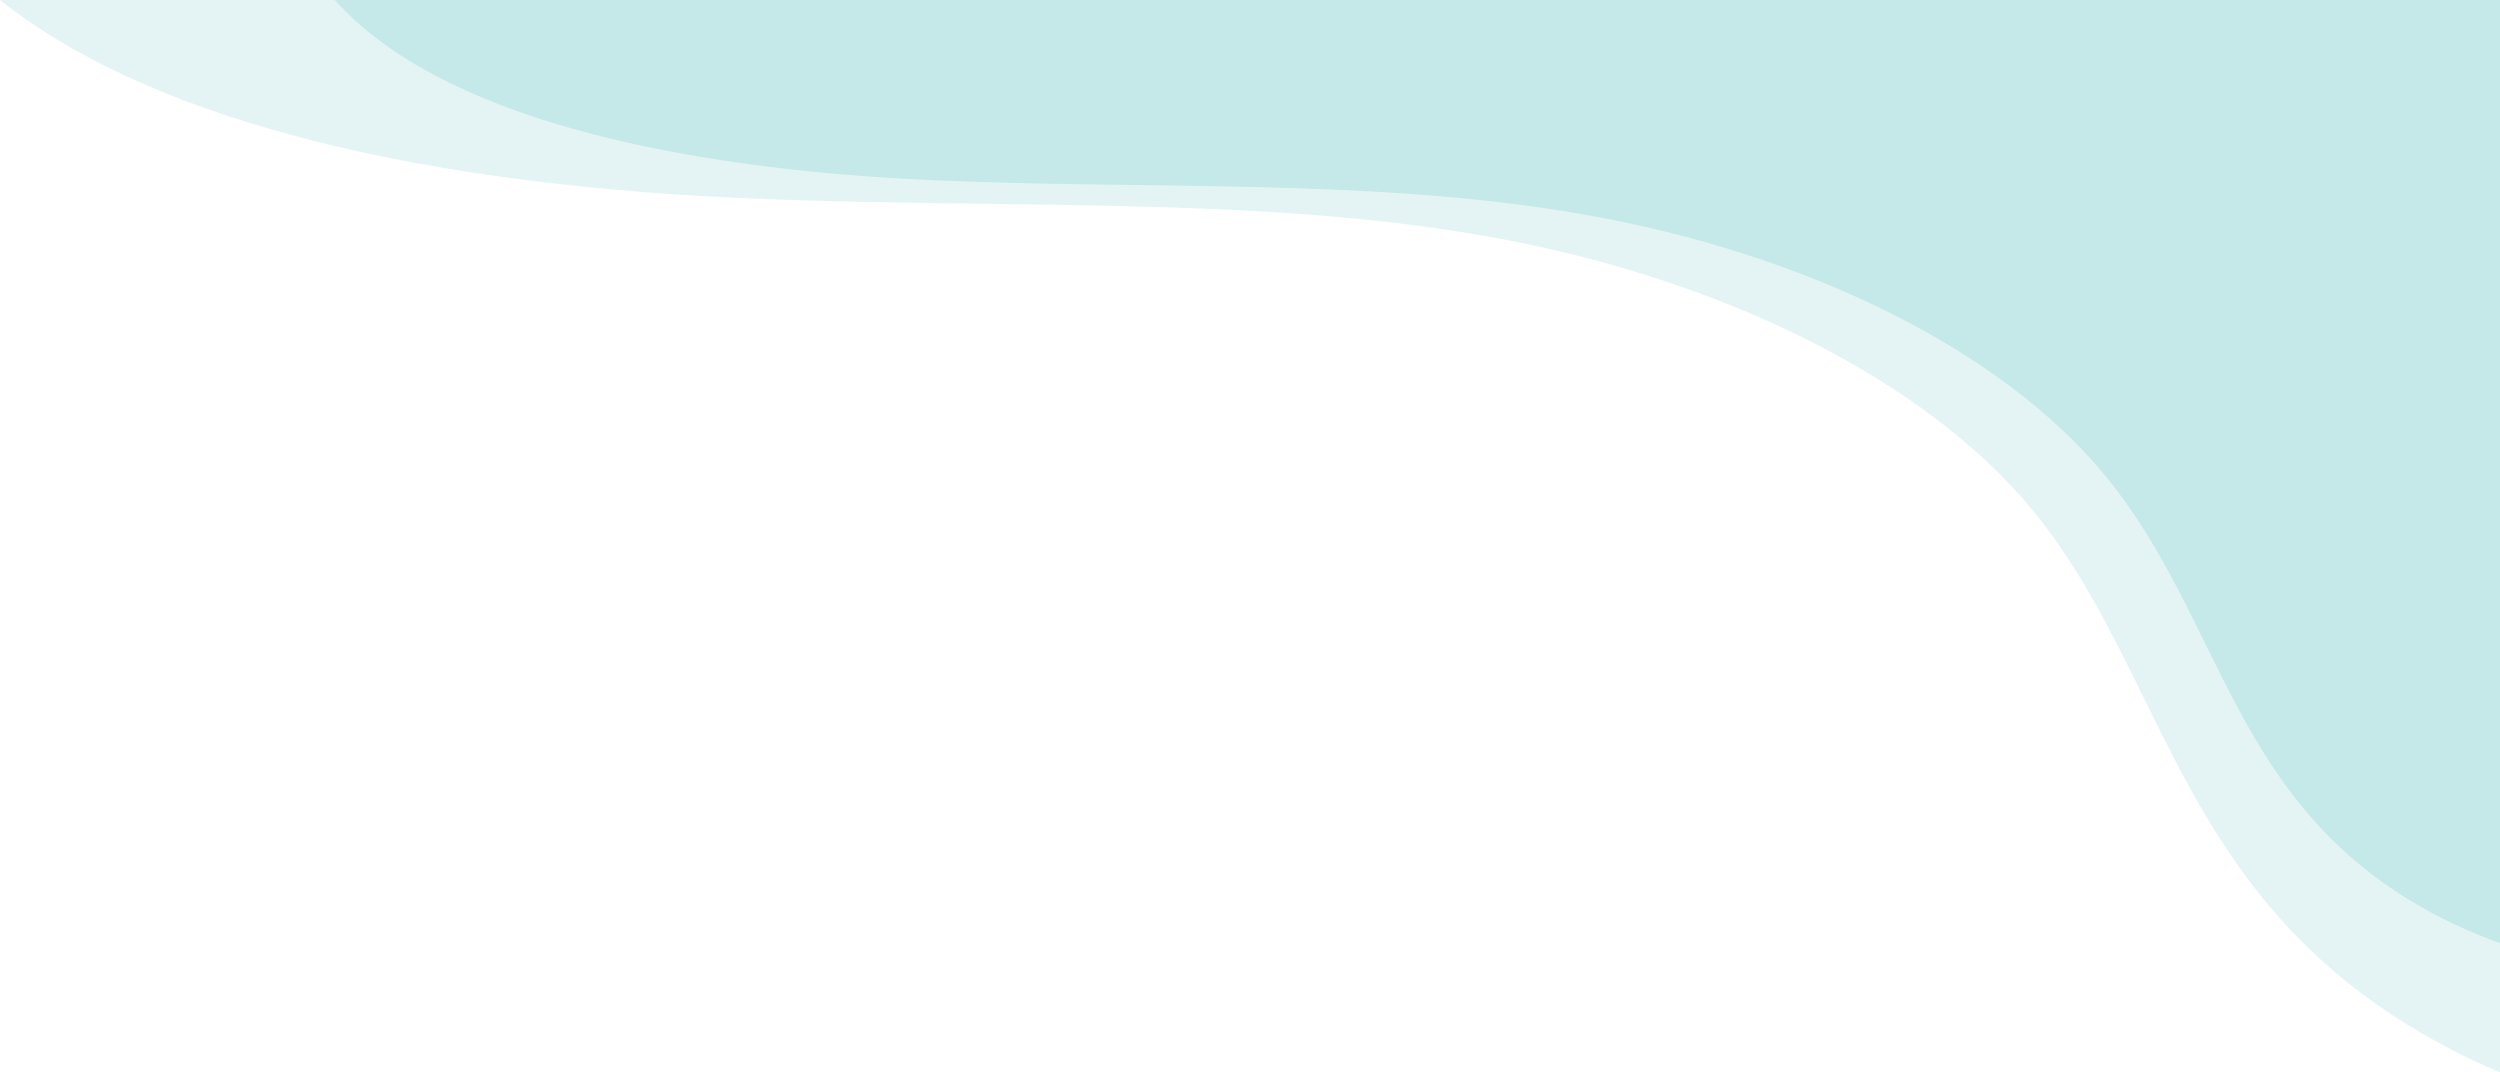 <?xml version="1.0" encoding="UTF-8"?>
<!DOCTYPE svg PUBLIC "-//W3C//DTD SVG 1.1//EN" "http://www.w3.org/Graphics/SVG/1.1/DTD/svg11.dtd">
<!-- Creator: CorelDRAW 2023 -->
<svg xmlns="http://www.w3.org/2000/svg" xml:space="preserve" width="34.847mm" height="14.948mm" version="1.1" style="shape-rendering:geometricPrecision; text-rendering:geometricPrecision; image-rendering:optimizeQuality; fill-rule:evenodd; clip-rule:evenodd"
viewBox="0 0 2331.43 1000.09"
 xmlns:xlink="http://www.w3.org/1999/xlink"
 xmlns:xodm="http://www.corel.com/coreldraw/odm/2003">
 <defs>
  <style type="text/css">
   <![CDATA[
    .fil1 {fill:#C5E8E8;fill-rule:nonzero}
    .fil0 {fill:#C5E8E8;fill-rule:nonzero;fill-opacity:0.459}
   ]]>
  </style>
 </defs>
 <g id="Conteúdo_x0020_do_x0020_PowerClip">
  <g id="_1701811192720">
   <path class="fil0" d="M2331.43 1000.09c-15.5,-6.56 -30.42,-13.55 -44.71,-20.95 -168.71,-87.13 -229.25,-209.88 -287.57,-328.47 -30.66,-62.32 -59.73,-121.2 -103.11,-174.38 -100.29,-122.27 -292,-218.18 -512.97,-256.53 -145.49,-25.4 -300.08,-27.54 -463.73,-29.68 -75.47,-0.95 -153.37,-2.02 -230.66,-5.46 -317.88,-14.42 -555.25,-78.15 -688.68,-184.62l2331.43 0 0 1000.09z"/>
   <path class="fil1" d="M2331.43 879.62c-19.88,-7.23 -38.85,-15.42 -56.66,-24.63 -193.75,-100.17 -199.07,-274.22 -311.12,-410.97 -95.59,-116.6 -277.36,-207.61 -488.25,-244.29 -195.47,-34.06 -404.14,-22.57 -607.32,-31.75 -203.18,-9.17 -422.29,-46.76 -534.67,-146.83 -7.75,-6.9 -14.82,-13.96 -21.26,-21.14l2019.27 0 0 879.62z"/>
  </g>
 </g>
</svg>
